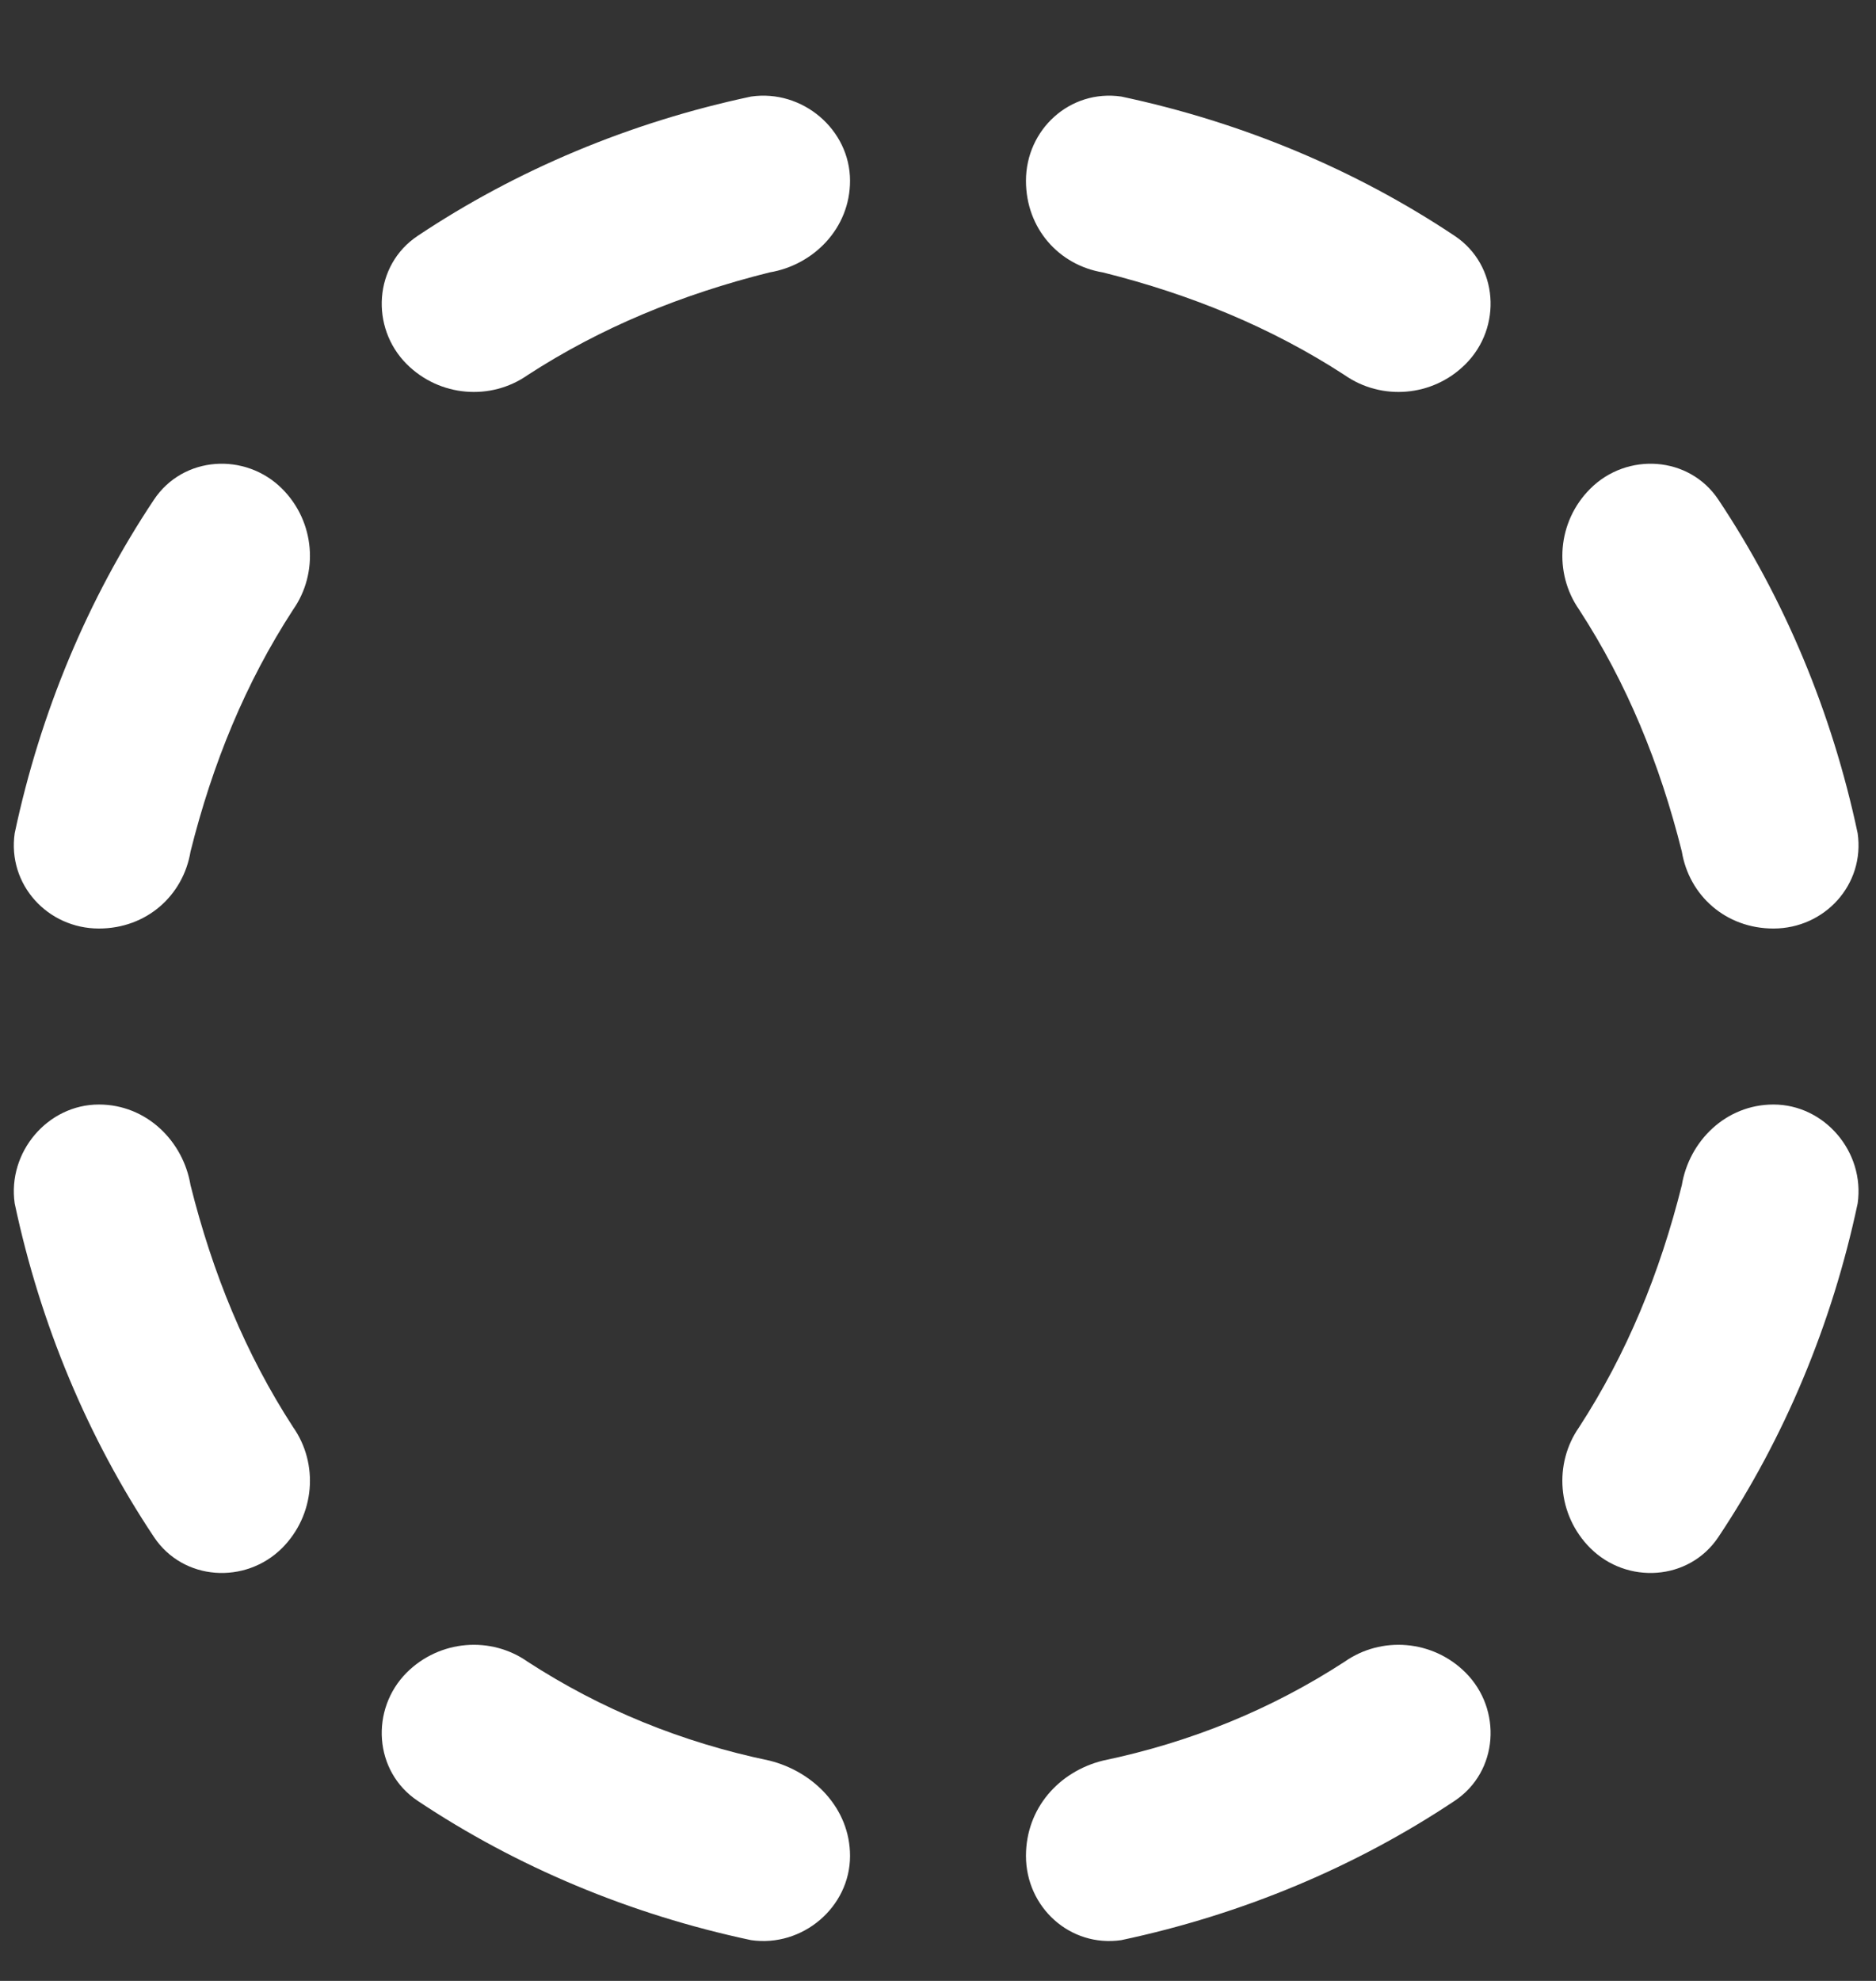<svg width="18" height="19" viewBox="0 0 18 19" fill="none" xmlns="http://www.w3.org/2000/svg">
<rect x="0" y="0" width="18" height="19" fill="#333333" stroke="none"/>
<path d="M0.949 8.906C0.457 8.906 0.07 8.484 0.141 7.992C0.387 6.832 0.844 5.742 1.477 4.793C1.758 4.371 2.355 4.336 2.707 4.688C3.023 5.004 3.059 5.496 2.812 5.848C2.355 6.551 2.039 7.324 1.828 8.168C1.758 8.59 1.406 8.906 0.949 8.906ZM5.062 3.598C4.711 3.844 4.219 3.809 3.902 3.492C3.551 3.141 3.586 2.543 4.008 2.262C4.957 1.629 6.047 1.172 7.207 0.926C7.699 0.855 8.156 1.242 8.156 1.734C8.156 2.191 7.805 2.543 7.383 2.613C6.539 2.824 5.766 3.141 5.062 3.598ZM9.844 17.801C9.844 17.344 10.16 16.992 10.582 16.887C11.426 16.711 12.199 16.395 12.902 15.938C13.254 15.691 13.746 15.727 14.062 16.043C14.414 16.395 14.379 16.992 13.957 17.273C13.008 17.906 11.918 18.363 10.758 18.609C10.266 18.68 9.844 18.293 9.844 17.801ZM16.137 11.367C16.207 10.945 16.559 10.594 17.016 10.594C17.508 10.594 17.895 11.051 17.824 11.543C17.578 12.703 17.121 13.793 16.488 14.742C16.207 15.164 15.609 15.199 15.258 14.848C14.941 14.531 14.906 14.039 15.152 13.688C15.609 12.984 15.926 12.211 16.137 11.367ZM5.062 15.938C5.766 16.395 6.539 16.711 7.383 16.887C7.805 16.992 8.156 17.344 8.156 17.801C8.156 18.293 7.699 18.68 7.207 18.609C6.047 18.363 4.957 17.906 4.008 17.273C3.586 16.992 3.551 16.395 3.902 16.043C4.219 15.727 4.711 15.691 5.062 15.938ZM0.141 11.543C0.07 11.051 0.457 10.594 0.949 10.594C1.406 10.594 1.758 10.945 1.828 11.367C2.039 12.211 2.355 12.984 2.812 13.688C3.059 14.039 3.023 14.531 2.707 14.848C2.355 15.199 1.758 15.164 1.477 14.742C0.844 13.793 0.387 12.703 0.141 11.543ZM12.902 3.598C12.199 3.141 11.426 2.824 10.582 2.613C10.16 2.543 9.844 2.191 9.844 1.734C9.844 1.242 10.266 0.855 10.758 0.926C11.918 1.172 13.008 1.629 13.957 2.262C14.379 2.543 14.414 3.141 14.062 3.492C13.746 3.809 13.254 3.844 12.902 3.598ZM15.152 5.848C14.906 5.496 14.941 5.004 15.258 4.688C15.609 4.336 16.207 4.371 16.488 4.793C17.121 5.742 17.578 6.832 17.824 7.992C17.895 8.484 17.508 8.906 17.016 8.906C16.559 8.906 16.207 8.59 16.137 8.168C15.926 7.324 15.609 6.551 15.152 5.848Z" fill="white"/>
</svg>
